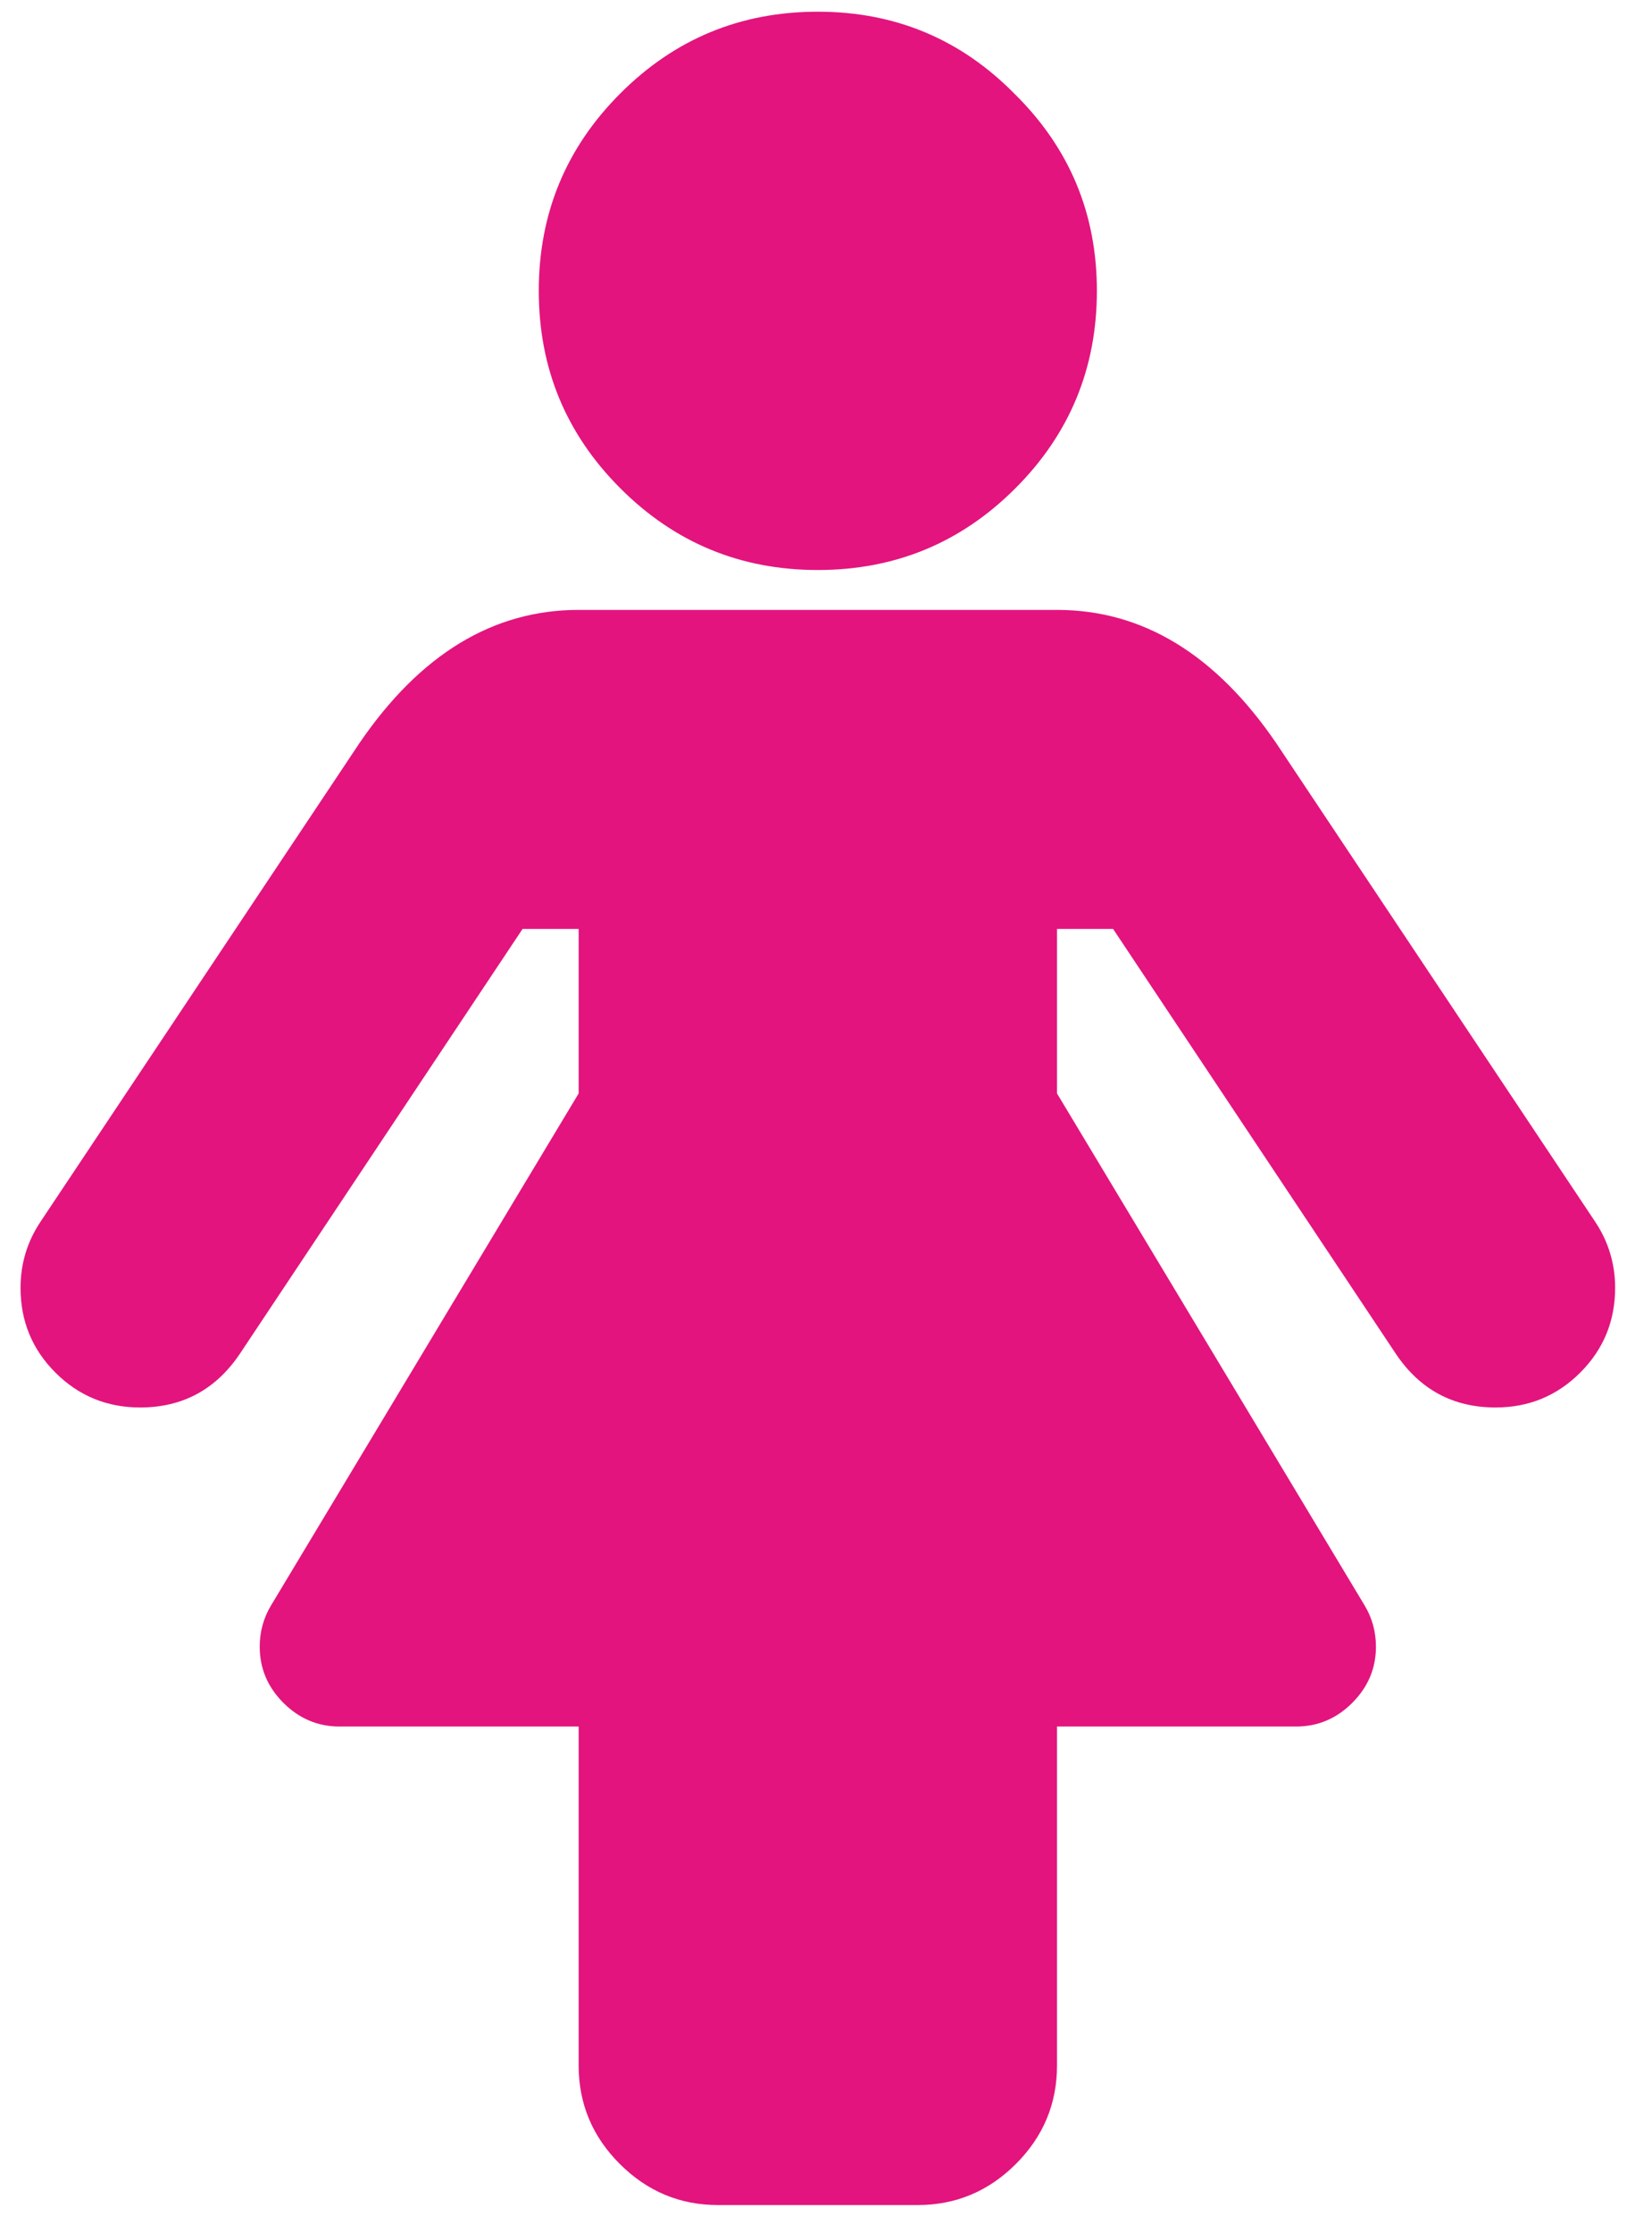 <?xml version="1.0" encoding="UTF-8"?>
<svg width="37px" height="50px" viewBox="0 0 37 50" version="1.1" xmlns="http://www.w3.org/2000/svg" xmlns:xlink="http://www.w3.org/1999/xlink">
    <!-- Generator: Sketch 49.3 (51167) - http://www.bohemiancoding.com/sketch -->
    <title>female</title>
    <desc>Created with Sketch.</desc>
    <defs></defs>
    <g id="1.-persoonlijke-gegevens" stroke="none" stroke-width="1" fill="none" fill-rule="evenodd">
        <g id="1.-Persoonlijke-gegevens" transform="translate(-512, -1123)" fill="#E3147E">
            <g transform="translate(263, 957)" id="Geslacht">
                <g>
                    <g id="Vrouw" transform="translate(189.25, 137.596)">
                        <g id="Group-2">
                            <path d="M95.924,57.237 C95.924,57.982 95.664,58.614 95.143,59.135 C94.622,59.656 93.99,59.916 93.246,59.916 C92.297,59.916 91.553,59.516 91.014,58.716 L84.68,49.202 L83.424,49.202 L83.424,52.885 L90.316,64.352 C90.483,64.631 90.567,64.938 90.567,65.273 C90.567,65.757 90.39,66.175 90.037,66.529 C89.684,66.882 89.265,67.059 88.781,67.059 L83.424,67.059 L83.424,74.648 C83.424,75.504 83.117,76.239 82.504,76.852 C81.89,77.466 81.155,77.773 80.299,77.773 L75.835,77.773 C74.979,77.773 74.245,77.466 73.631,76.852 C73.017,76.239 72.71,75.504 72.71,74.648 L72.71,67.059 L67.353,67.059 C66.869,67.059 66.451,66.882 66.097,66.529 C65.744,66.175 65.567,65.757 65.567,65.273 C65.567,64.938 65.651,64.631 65.818,64.352 L72.71,52.885 L72.71,49.202 L71.454,49.202 L65.121,58.716 C64.581,59.516 63.837,59.916 62.889,59.916 C62.145,59.916 61.512,59.656 60.991,59.135 C60.47,58.614 60.21,57.982 60.21,57.237 C60.21,56.698 60.359,56.205 60.656,55.759 L67.799,45.044 C69.157,43.054 70.794,42.059 72.71,42.059 L83.424,42.059 C85.34,42.059 86.977,43.054 88.335,45.044 L95.478,55.759 C95.775,56.205 95.924,56.698 95.924,57.237 Z M82.476,30.508 C83.703,31.717 84.317,33.186 84.317,34.916 C84.317,36.646 83.708,38.12 82.49,39.338 C81.271,40.557 79.797,41.166 78.067,41.166 C76.337,41.166 74.863,40.557 73.645,39.338 C72.426,38.12 71.817,36.646 71.817,34.916 C71.817,33.186 72.426,31.712 73.645,30.494 C74.863,29.275 76.337,28.666 78.067,28.666 C79.797,28.666 81.267,29.28 82.476,30.508 Z" id="female---FontAwesome"></path>
                        </g>
                    </g>
                </g>
            </g>
        </g>
    </g>
</svg>